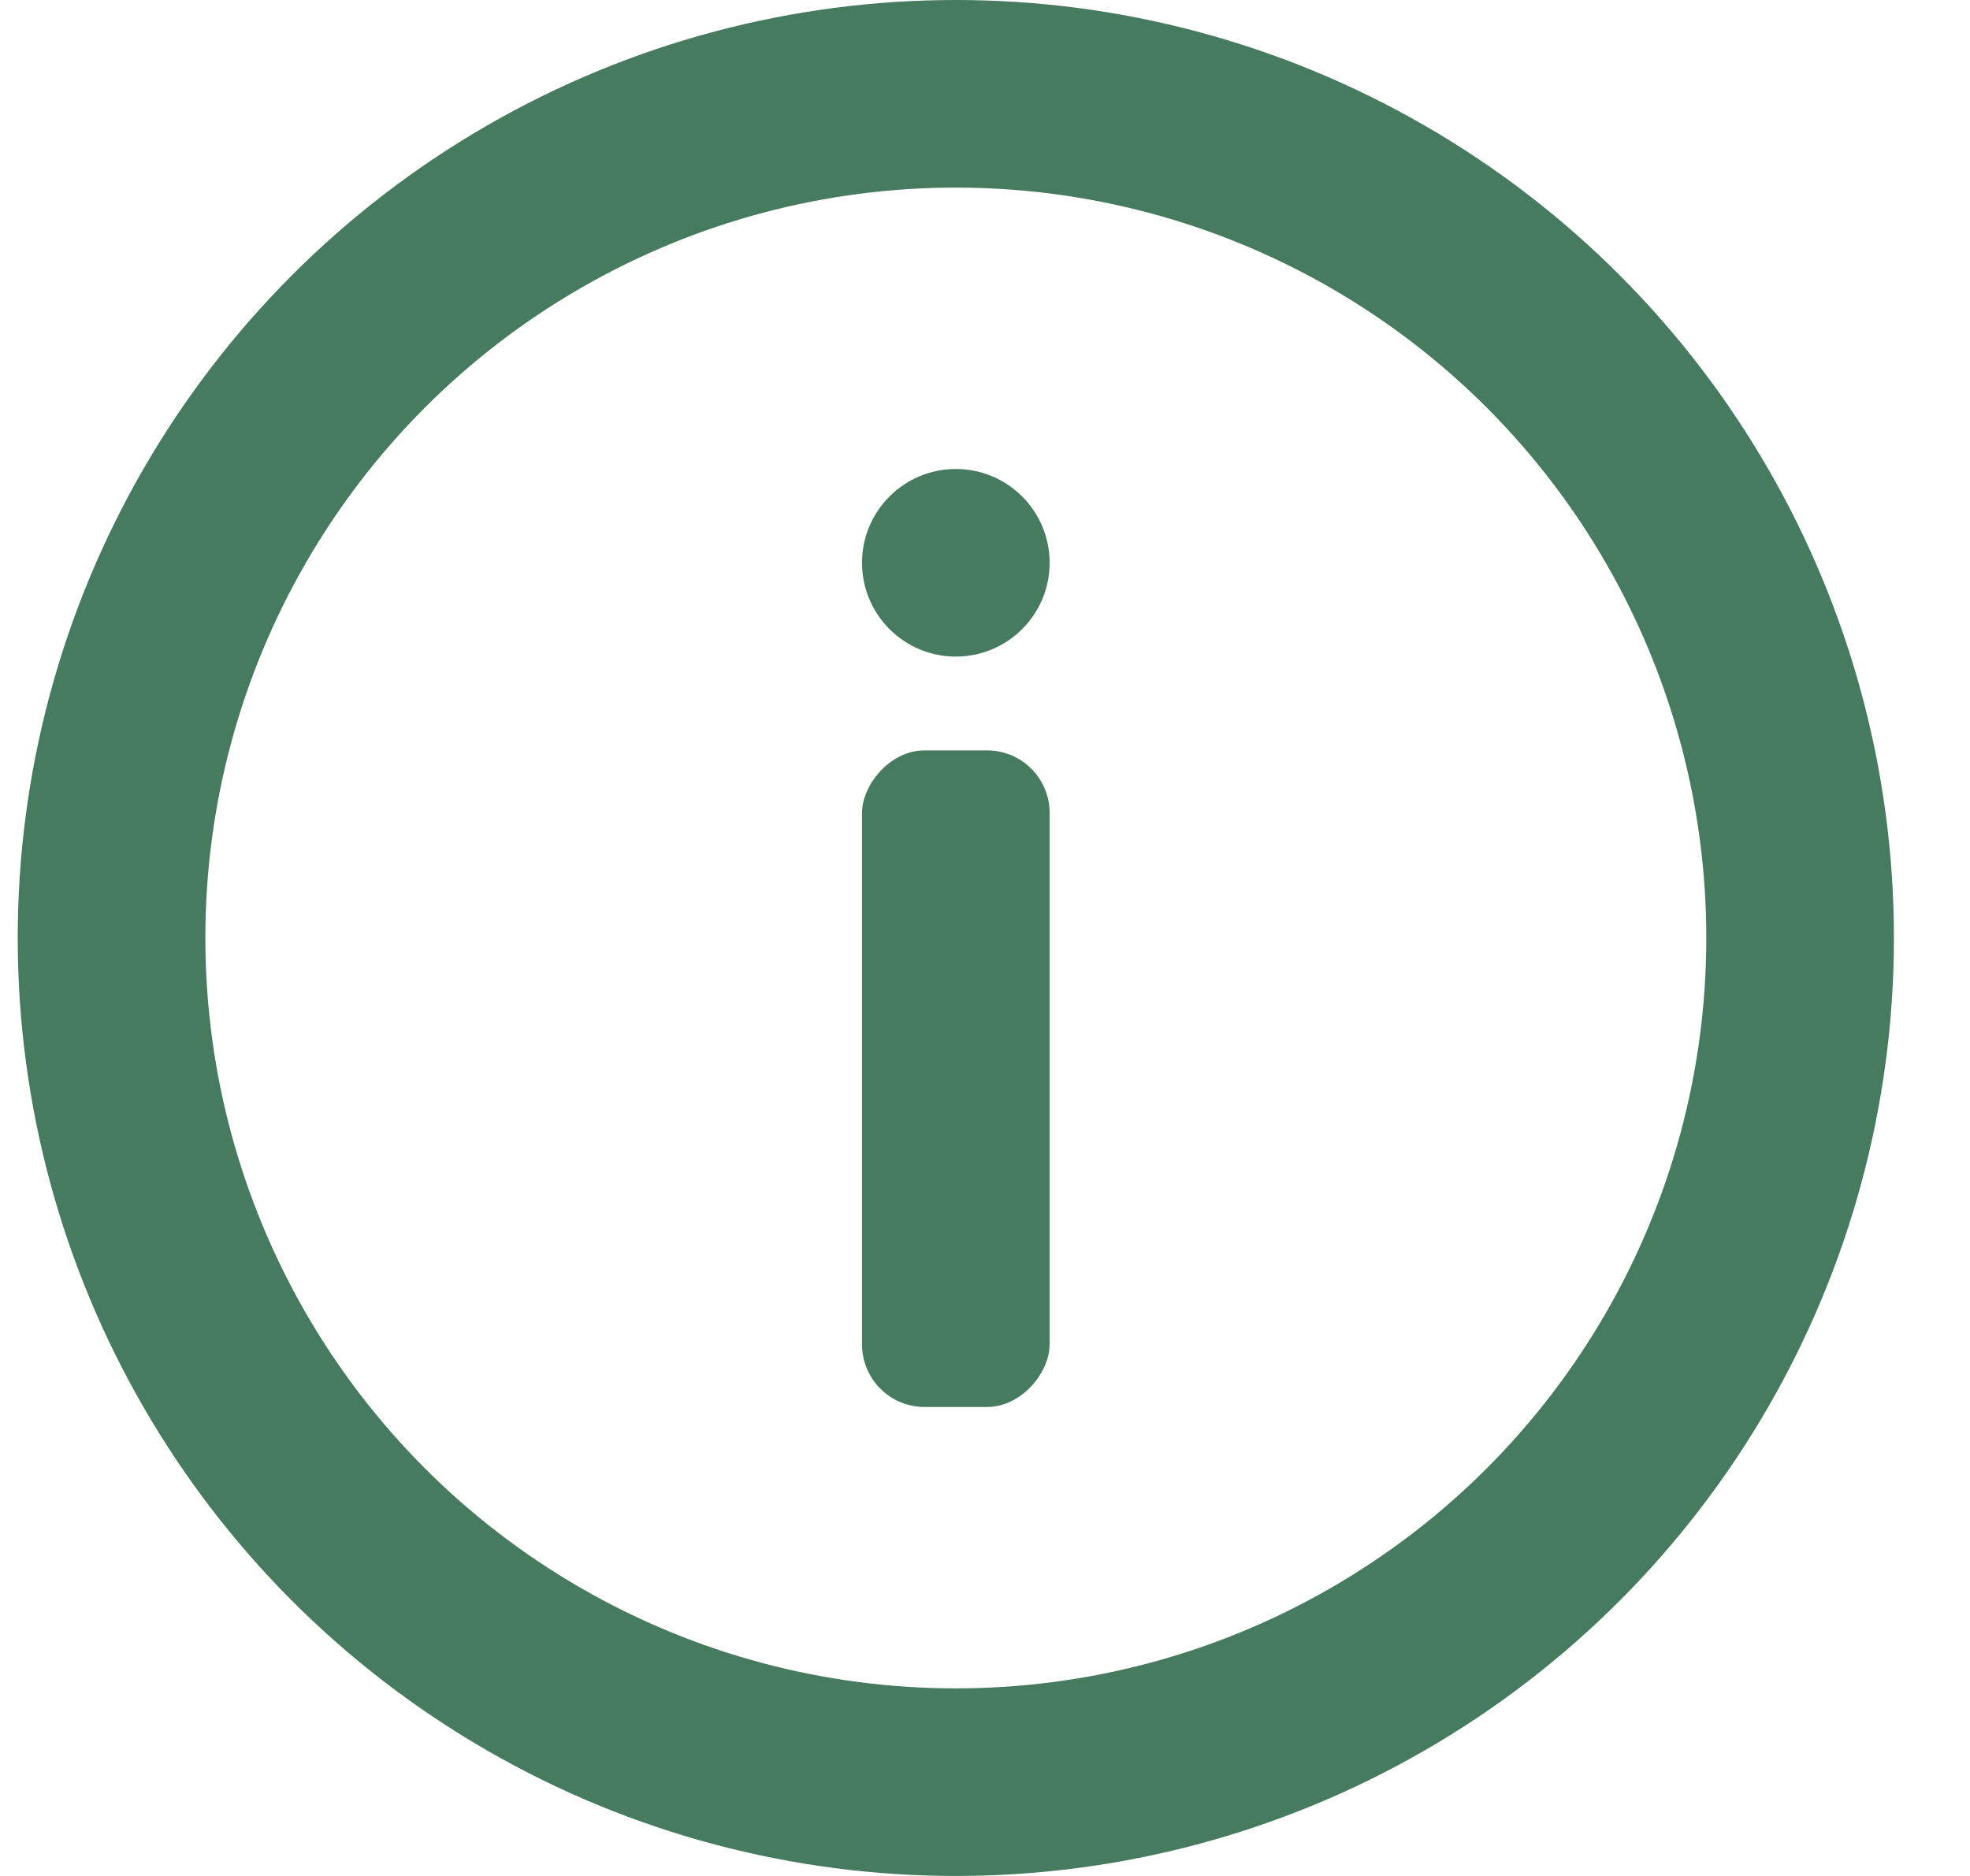 <svg width="21" height="20" viewBox="0 0 21 20" fill="none" xmlns="http://www.w3.org/2000/svg">
<rect width="2" height="7" rx="0.667" transform="matrix(-1 0 0 1 11.189 8)" fill="#467B5F"/>
<circle r="1" transform="matrix(-1 0 0 1 10.189 6)" fill="#467B5F"/>
<circle cx="10.189" cy="10" r="9" stroke="#467B5F" stroke-width="2"/>
</svg>
